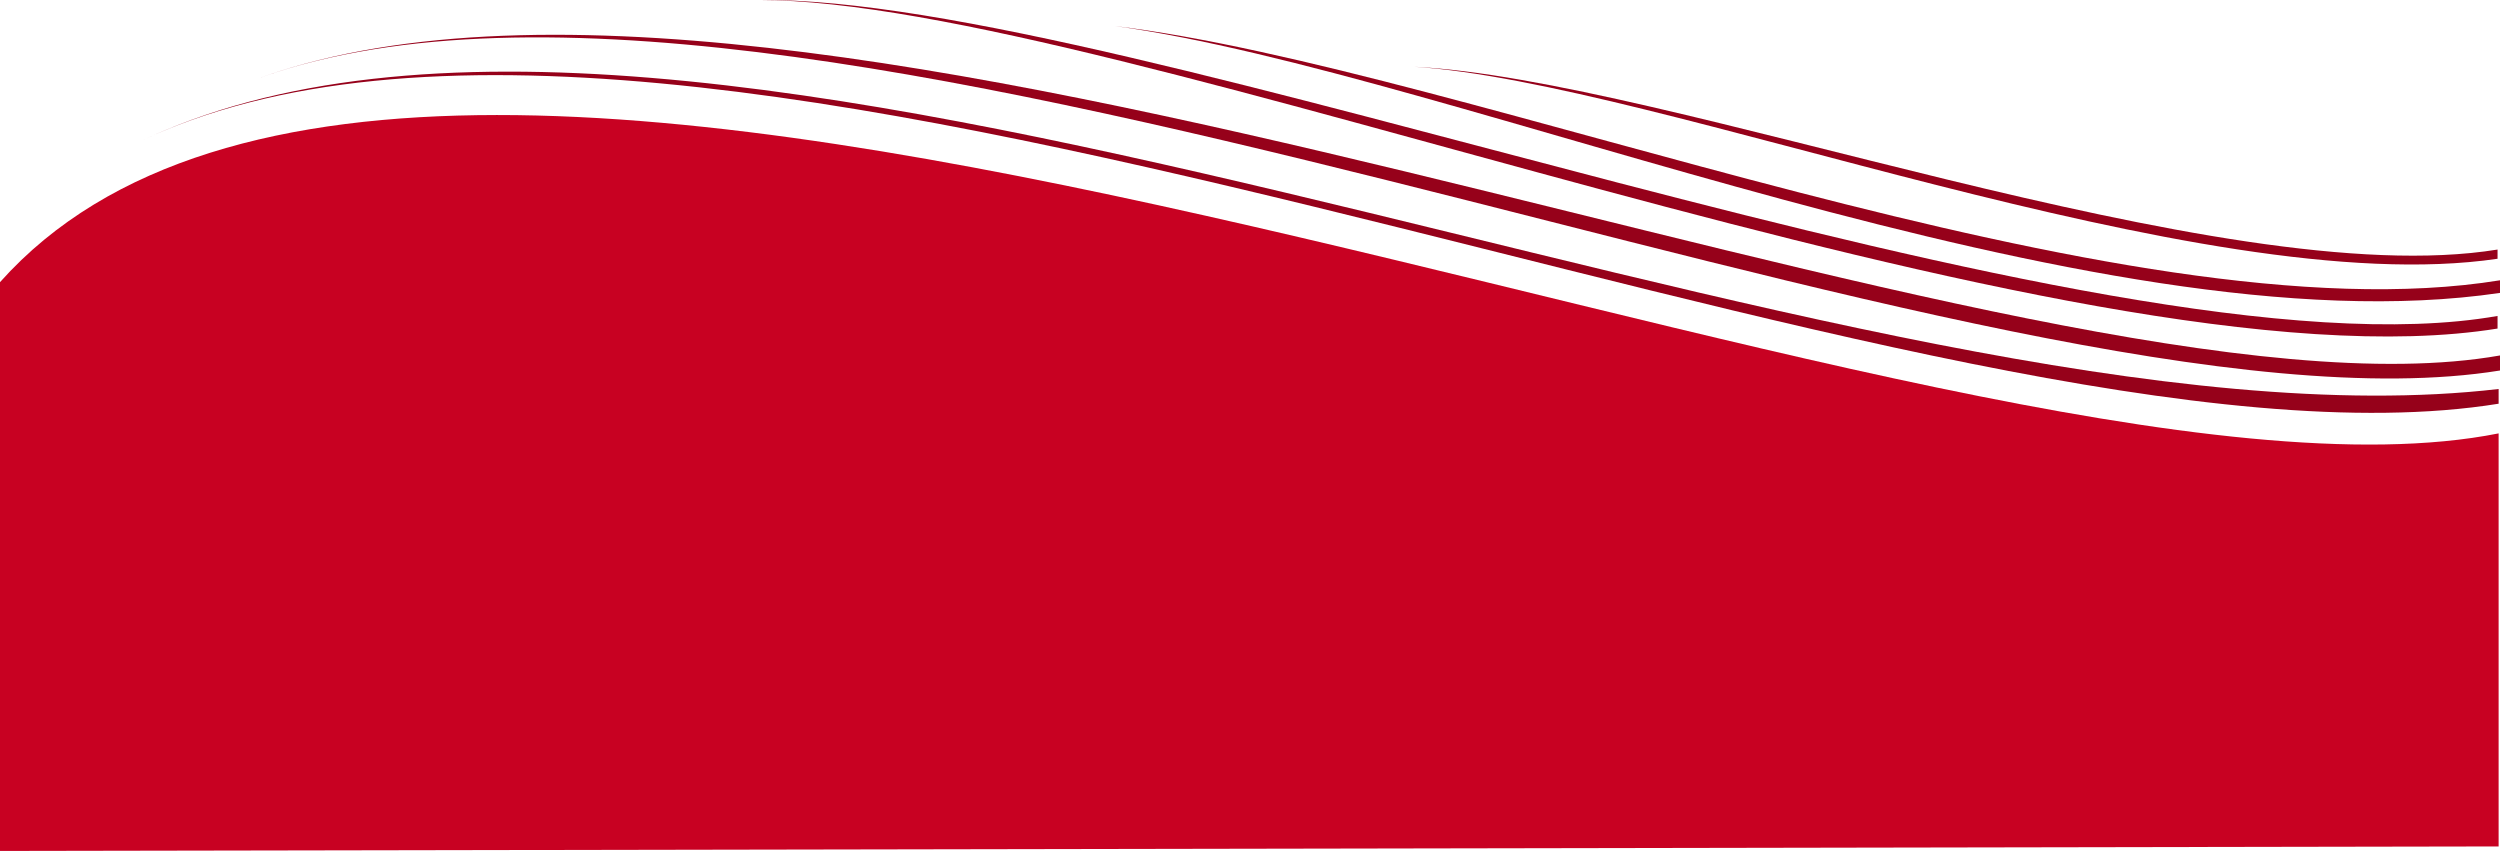 <svg width="1920" height="654" viewBox="0 0 1920 654" fill="none" xmlns="http://www.w3.org/2000/svg">
<path d="M105.485 109.616C530.16 -95.864 1487.83 379.666 1918.94 310.053V298.743C1424.69 356.366 533.965 -97.705 105.485 109.616Z" fill="#96011A"/>
<path d="M192.677 62.299C604.714 -93.607 1532.01 347.199 1920 284.548V272.995C1557.86 336.884 615.2 -97.575 192.677 62.299Z" fill="#96011A"/>
<path d="M582.879 0.028C856.248 0.026 1592.2 304.961 1918.12 252.334V242.649C1613.92 296.316 865.057 -3.307 582.879 0.028Z" fill="#96011A"/>
<path d="M856.315 20.012C1117.78 55.964 1608.24 271.063 1920.01 224.946V215.262C1629.96 262.419 1126.58 52.631 856.315 20.012Z" fill="#96011A"/>
<path d="M1085.87 51.267C1273.47 63.107 1690.53 232.393 1918.12 198.727V191.658C1706.39 226.082 1279.9 60.674 1085.87 51.267Z" fill="#96011A"/>
<path d="M0 216.702V653.533L1918.94 650.066V332.844C1494.4 417.376 335.151 -158.745 0 216.702Z" fill="#C80122"/>
</svg>
